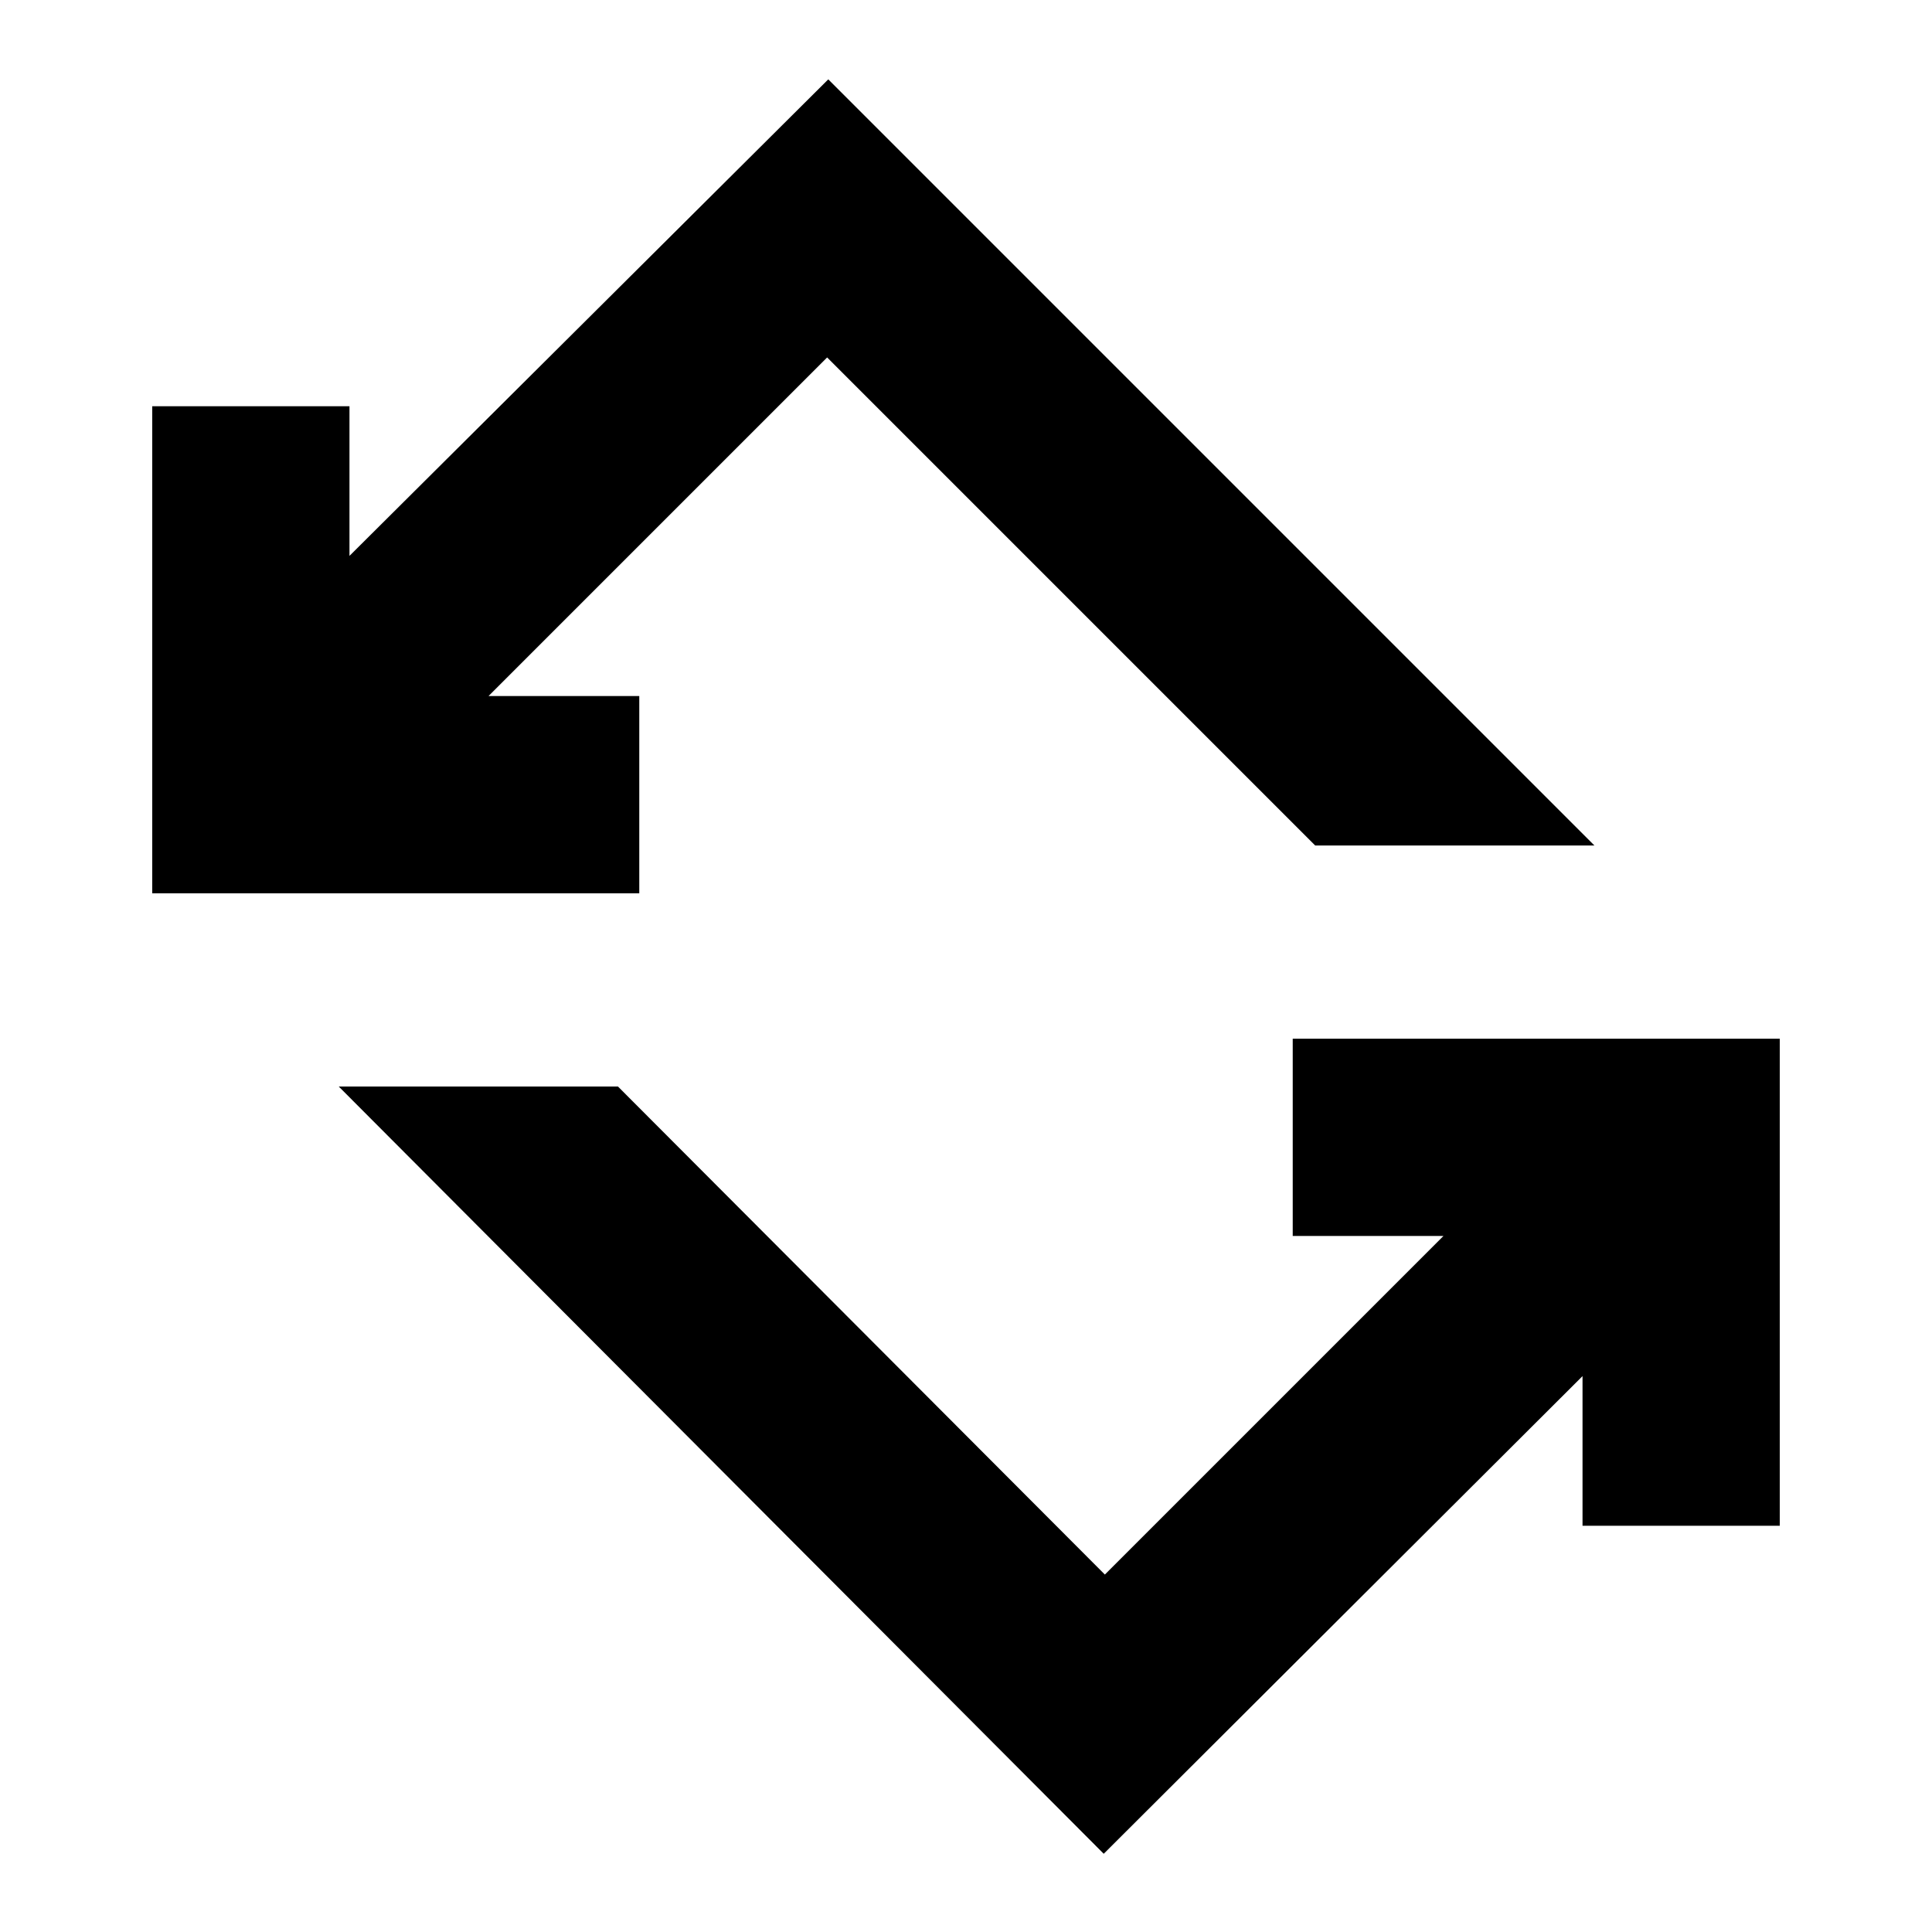 <svg xmlns="http://www.w3.org/2000/svg" height="20" viewBox="0 -960 960 960" width="20"><path d="M548.435-38.868 168.304-420.13h138.741L549-177.609l168.26-168.26h-74.912v-98.001h242.001v242.001h-98.001v-74.347L548.435-38.868ZM75.651-516.13v-242.001h98.001v74.347l237.913-236.783L792.262-539.87H653.521L411-782.391l-168.26 168.26h74.912v98.001h-242Z"/></svg>